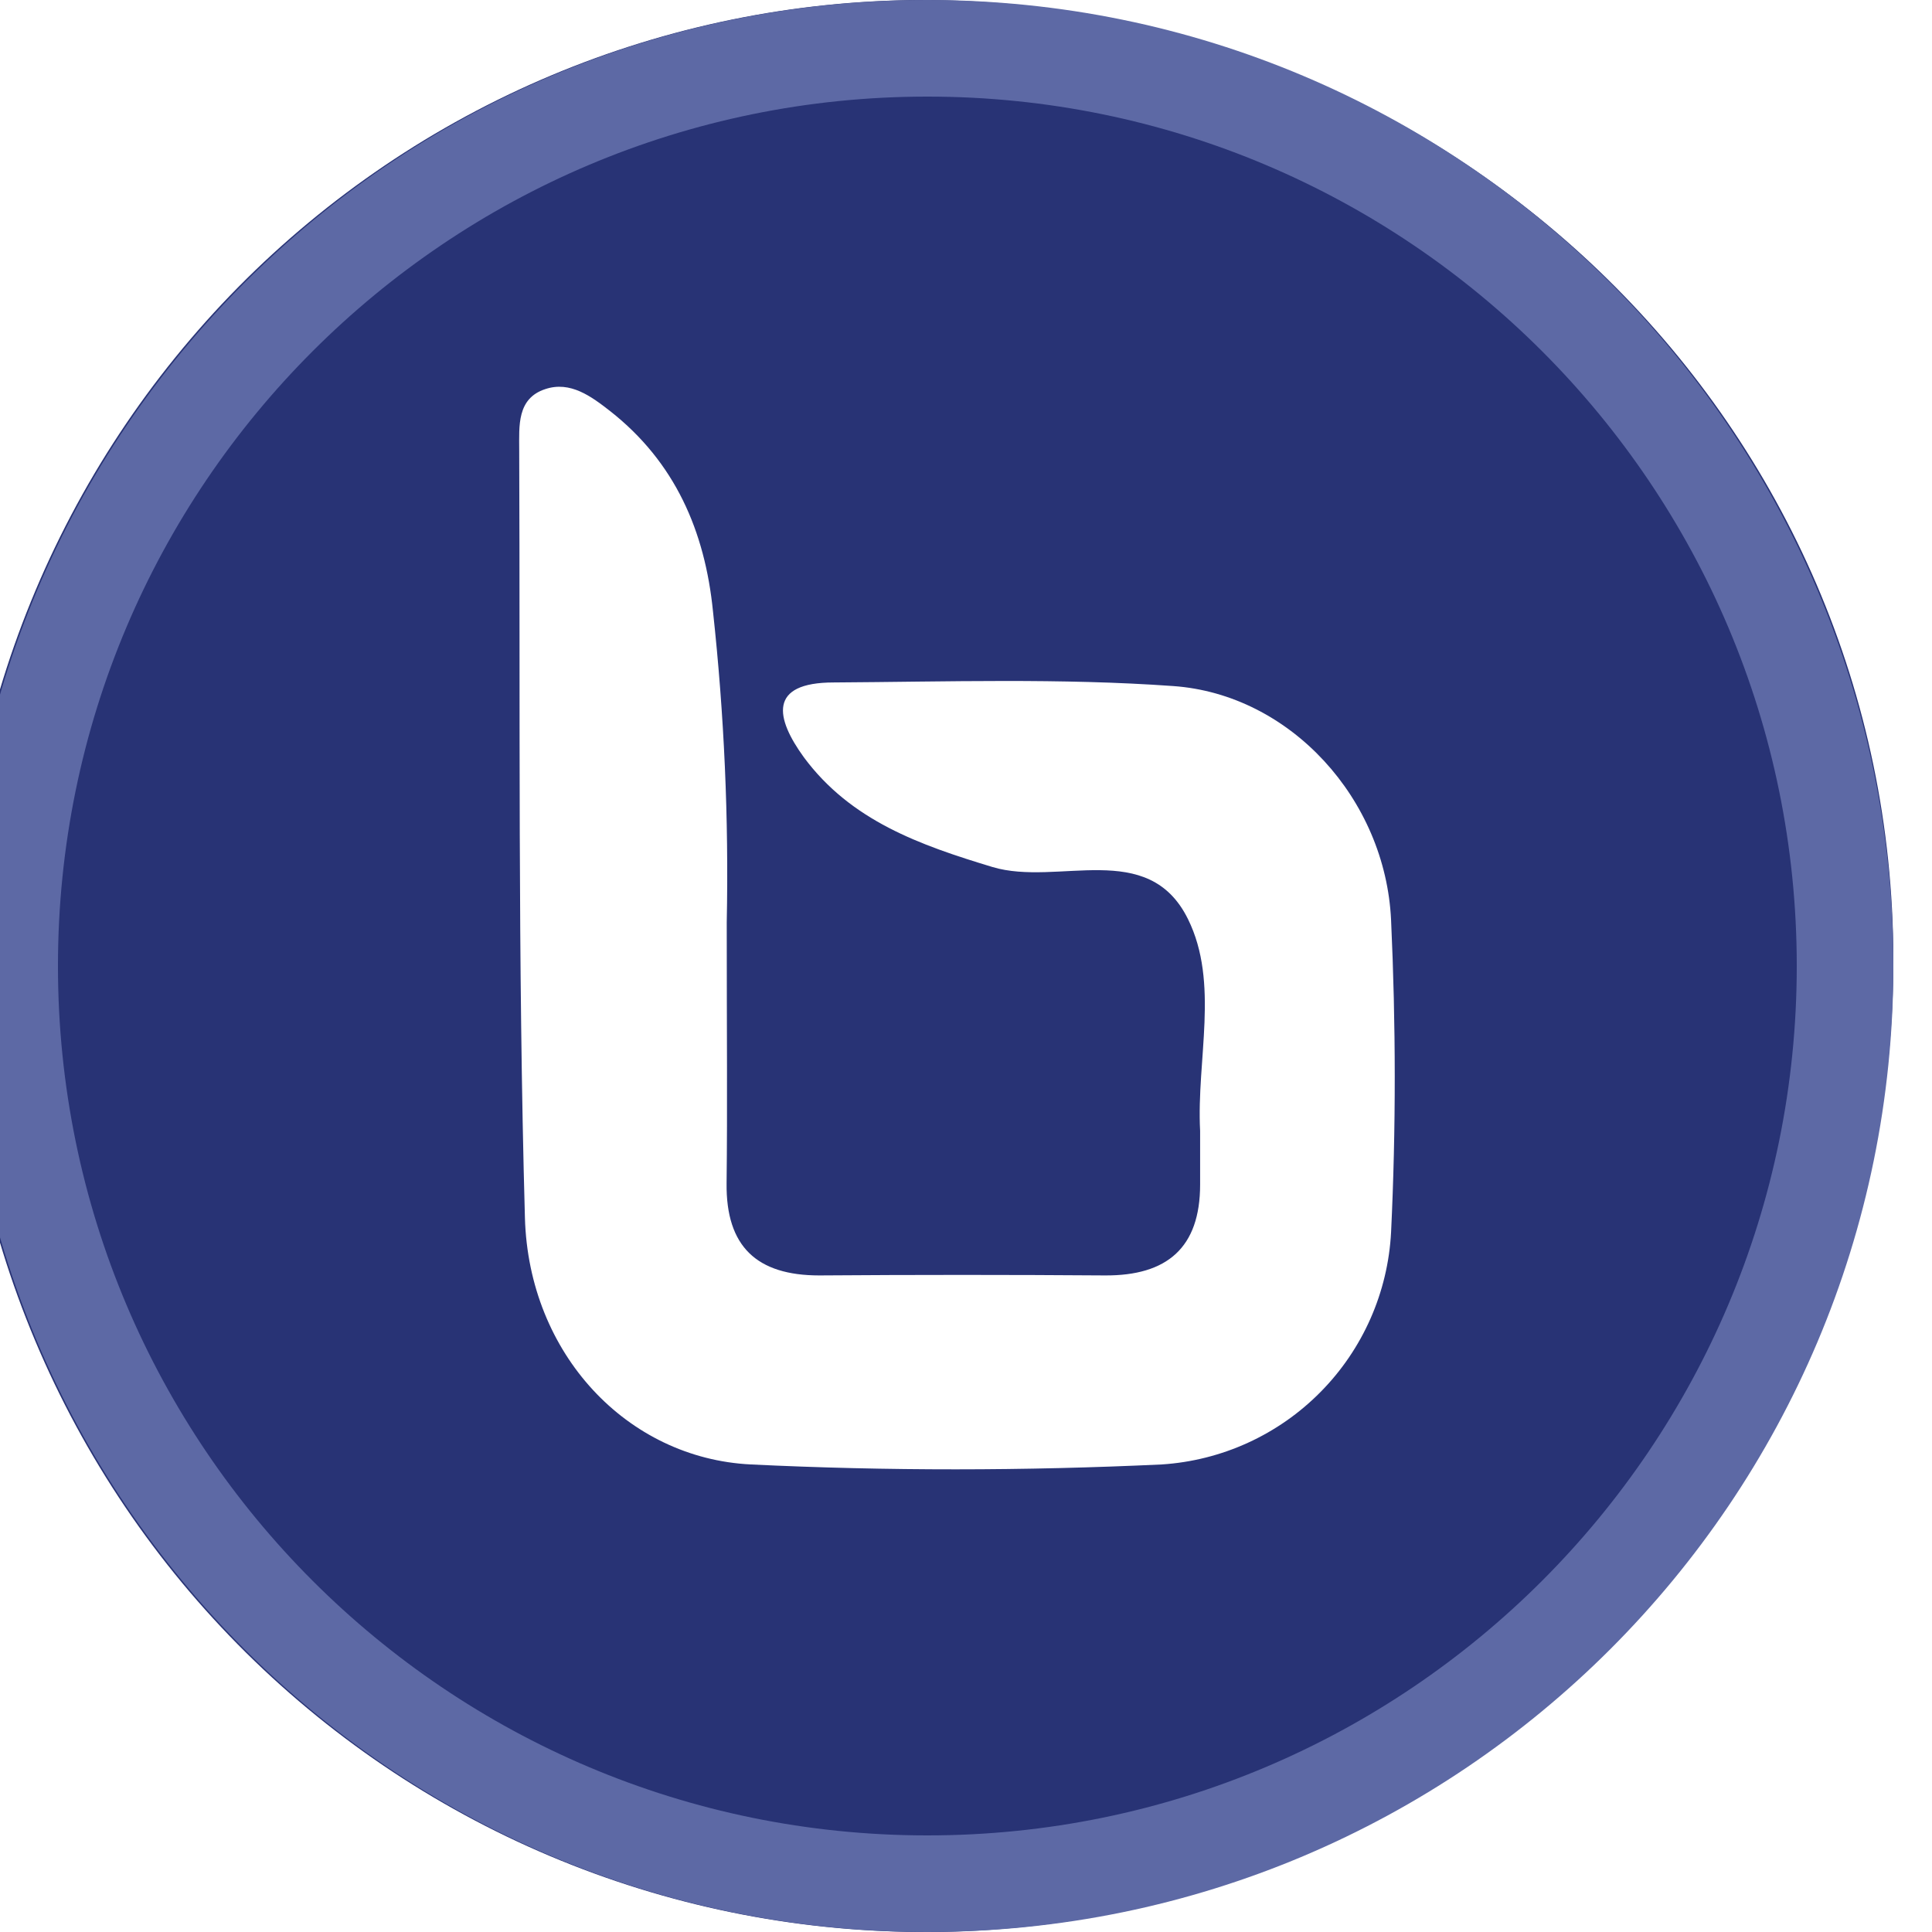 <svg width="50" height="50" viewBox="0 0 50 50" fill="none" xmlns="http://www.w3.org/2000/svg">
<g clip-path="url(#clip0_1497_18831)">
<path d="M23.81 0C37.743 0 48.972 11.041 49 24.806C49.028 38.57 37.771 49.917 24.088 50C20.805 50.018 17.551 49.39 14.512 48.15C11.472 46.91 8.707 45.084 6.373 42.776C4.039 40.467 2.182 37.721 0.909 34.695C-0.364 31.669 -1.028 28.422 -1.046 25.139C-1.065 21.856 -0.436 18.601 0.803 15.561C2.042 12.521 3.868 9.755 6.176 7.42C8.485 5.086 11.23 3.229 14.255 1.956C17.281 0.683 20.528 0.018 23.81 0ZM18.808 23.872C18.862 21.184 18.743 18.495 18.452 15.822C18.244 13.741 17.468 11.957 15.79 10.639C15.304 10.26 14.759 9.853 14.112 10.07C13.372 10.311 13.437 11.032 13.437 11.633C13.464 18.254 13.4 24.88 13.585 31.515C13.682 35.038 16.229 37.743 19.433 37.9C22.964 38.071 26.515 38.066 30.065 37.9C31.619 37.8 33.082 37.133 34.176 36.024C35.271 34.916 35.92 33.445 36.001 31.889C36.13 29.203 36.125 26.498 36.001 23.812C35.857 20.681 33.393 17.968 30.361 17.755C27.453 17.547 24.517 17.644 21.577 17.662C19.872 17.662 20.07 18.587 20.805 19.6C22.021 21.241 23.806 21.87 25.687 22.439C27.384 22.947 29.713 21.699 30.744 23.784C31.563 25.439 30.962 27.427 31.059 29.268C31.059 29.73 31.059 30.192 31.059 30.655C31.059 32.296 30.199 33.017 28.599 33.008C26.134 32.99 23.668 32.99 21.203 33.008C19.59 33.008 18.785 32.264 18.804 30.622C18.827 28.666 18.808 26.738 18.808 23.872Z" fill="#283375"/>
<path d="M49 25C49 38.807 37.807 50 24 50C10.193 50 -1 38.807 -1 25C-1 11.193 10.193 0 24 0C37.807 0 49 11.193 49 25ZM1.5 25C1.5 37.426 11.574 47.5 24 47.5C36.426 47.5 46.5 37.426 46.5 25C46.5 12.574 36.426 2.5 24 2.5C11.574 2.5 1.5 12.574 1.5 25Z" fill="#5D69A5"/>
</g>
<defs>
<clipPath id="clip0_1497_18831">
<rect width="50" height="50" fill="white"/>
</clipPath>
</defs>
</svg>
